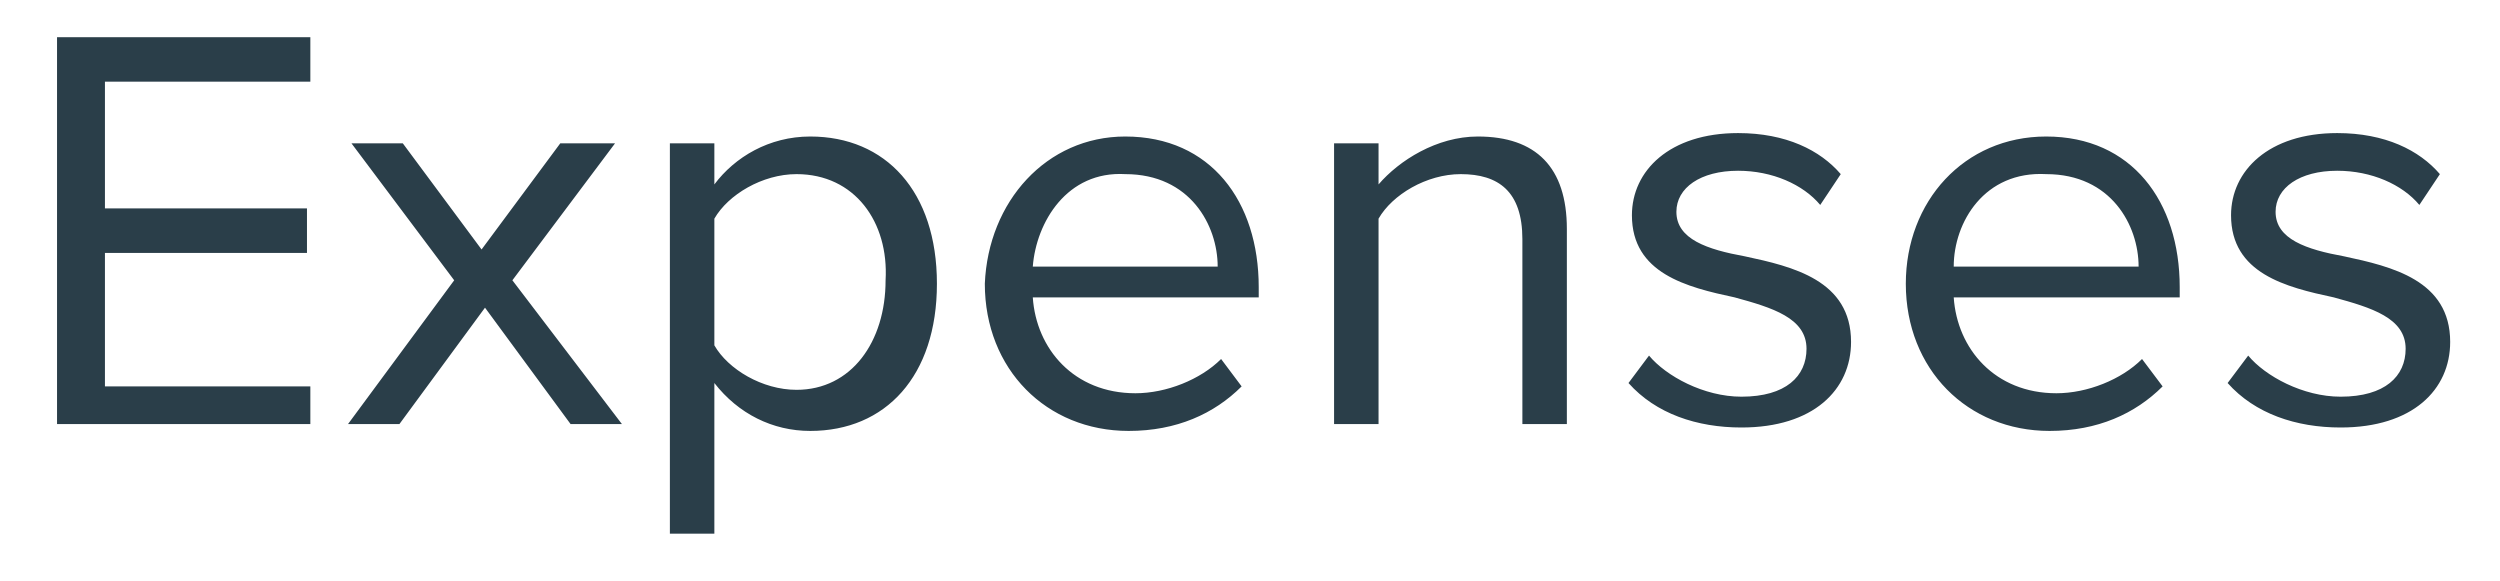<svg width="43" height="10" viewBox="0 0 43 10" fill="none" xmlns="http://www.w3.org/2000/svg">
<path d="M0.981 0.64H5.338V1.405H1.805V3.584H5.28V4.35H1.805V6.646H5.338V7.294H0.981V0.64ZM8.342 5.292L6.87 7.294H5.986L7.812 4.821L6.045 2.465H6.928L8.283 4.291L9.637 2.465H10.579L8.813 4.821L10.697 7.294H9.814L8.342 5.292ZM11.522 9.12V2.465H12.287V3.172C12.64 2.701 13.229 2.348 13.936 2.348C15.232 2.348 16.115 3.29 16.115 4.88C16.115 6.47 15.232 7.412 13.936 7.412C13.288 7.412 12.699 7.117 12.287 6.588V9.179H11.522V9.12ZM13.7 2.995C13.112 2.995 12.523 3.349 12.287 3.761V5.94C12.523 6.352 13.112 6.705 13.7 6.705C14.643 6.705 15.232 5.881 15.232 4.821C15.29 3.82 14.702 2.995 13.7 2.995ZM19.354 2.348C20.826 2.348 21.65 3.466 21.65 4.939V5.115H17.764C17.823 5.999 18.47 6.764 19.53 6.764C20.06 6.764 20.649 6.529 21.003 6.175L21.356 6.646C20.885 7.117 20.237 7.412 19.413 7.412C17.999 7.412 16.939 6.352 16.939 4.88C16.998 3.466 17.999 2.348 19.354 2.348ZM17.764 4.585H20.944C20.944 3.879 20.473 2.995 19.354 2.995C18.353 2.937 17.823 3.82 17.764 4.585ZM26.185 4.114C26.185 3.29 25.772 2.995 25.125 2.995C24.536 2.995 23.947 3.349 23.711 3.761V7.294H22.946V2.465H23.711V3.172C24.065 2.76 24.712 2.348 25.419 2.348C26.42 2.348 26.95 2.878 26.95 3.938V7.294H26.185V4.114ZM28.363 6.116C28.658 6.47 29.306 6.823 29.953 6.823C30.719 6.823 31.072 6.47 31.072 5.999C31.072 5.469 30.483 5.292 29.836 5.115C29.011 4.939 28.069 4.703 28.069 3.702C28.069 2.937 28.717 2.289 29.895 2.289C30.719 2.289 31.308 2.583 31.661 2.995L31.308 3.525C31.013 3.172 30.483 2.937 29.895 2.937C29.247 2.937 28.834 3.231 28.834 3.643C28.834 4.114 29.364 4.291 30.012 4.409C30.837 4.585 31.838 4.821 31.838 5.881C31.838 6.705 31.19 7.353 29.953 7.353C29.188 7.353 28.481 7.117 28.01 6.588L28.363 6.116ZM35.194 2.348C36.666 2.348 37.491 3.466 37.491 4.939V5.115H33.604C33.663 5.999 34.311 6.764 35.371 6.764C35.901 6.764 36.49 6.529 36.843 6.175L37.197 6.646C36.725 7.117 36.078 7.412 35.253 7.412C33.84 7.412 32.78 6.352 32.78 4.88C32.78 3.466 33.781 2.348 35.194 2.348ZM33.604 4.585H36.784C36.784 3.879 36.313 2.995 35.194 2.995C34.134 2.937 33.604 3.82 33.604 4.585ZM38.669 6.116C38.963 6.47 39.611 6.823 40.259 6.823C41.024 6.823 41.377 6.47 41.377 5.999C41.377 5.469 40.789 5.292 40.141 5.115C39.316 4.939 38.374 4.703 38.374 3.702C38.374 2.937 39.022 2.289 40.2 2.289C41.024 2.289 41.613 2.583 41.966 2.995L41.613 3.525C41.319 3.172 40.789 2.937 40.2 2.937C39.552 2.937 39.14 3.231 39.14 3.643C39.14 4.114 39.67 4.291 40.318 4.409C41.142 4.585 42.143 4.821 42.143 5.881C42.143 6.705 41.495 7.353 40.259 7.353C39.493 7.353 38.786 7.117 38.315 6.588L38.669 6.116Z" fill="#2A3E49"></path>
</svg>
